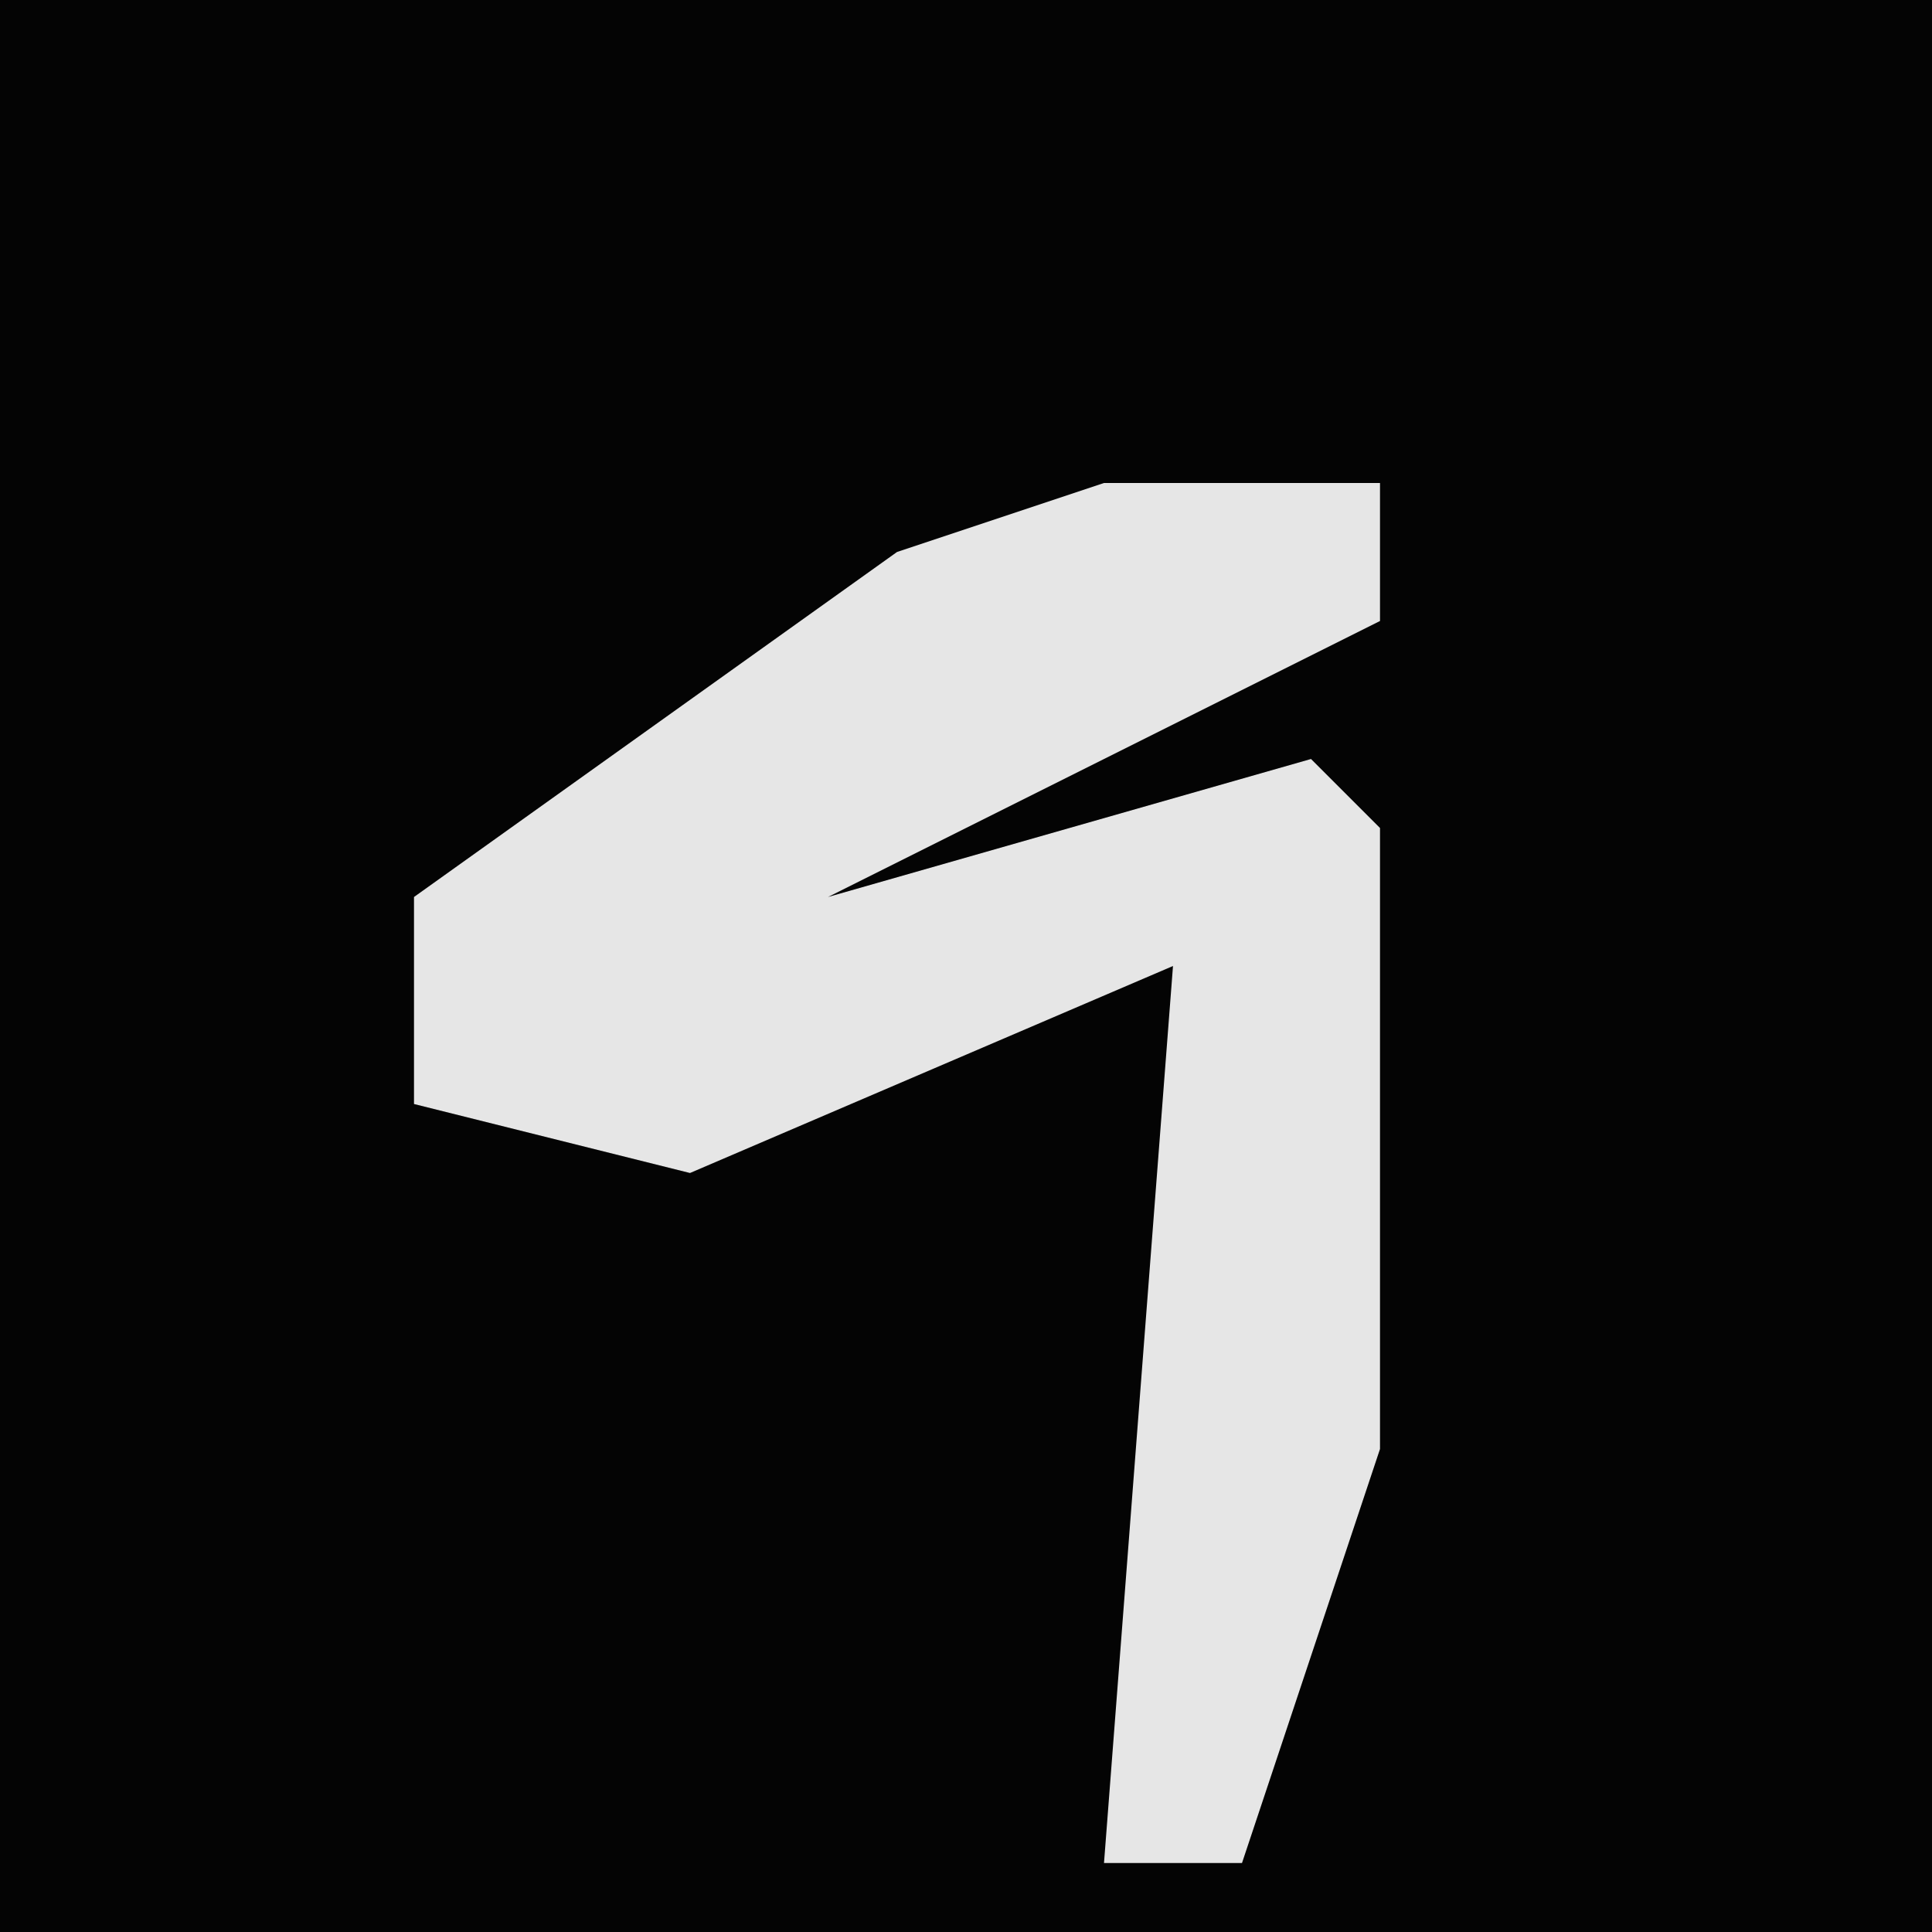 <?xml version="1.0" encoding="UTF-8"?>
<svg version="1.1" xmlns="http://www.w3.org/2000/svg" width="28" height="28">
<path d="M0,0 L28,0 L28,28 L0,28 Z " fill="#040404" transform="translate(0,0)"/>
<path d="M0,0 L4,0 L4,2 L-4,6 L3,4 L4,5 L4,14 L2,20 L0,20 L1,7 L-6,10 L-10,9 L-10,6 L-3,1 Z " fill="#E6E6E6" transform="translate(16,7)"/>
</svg>
